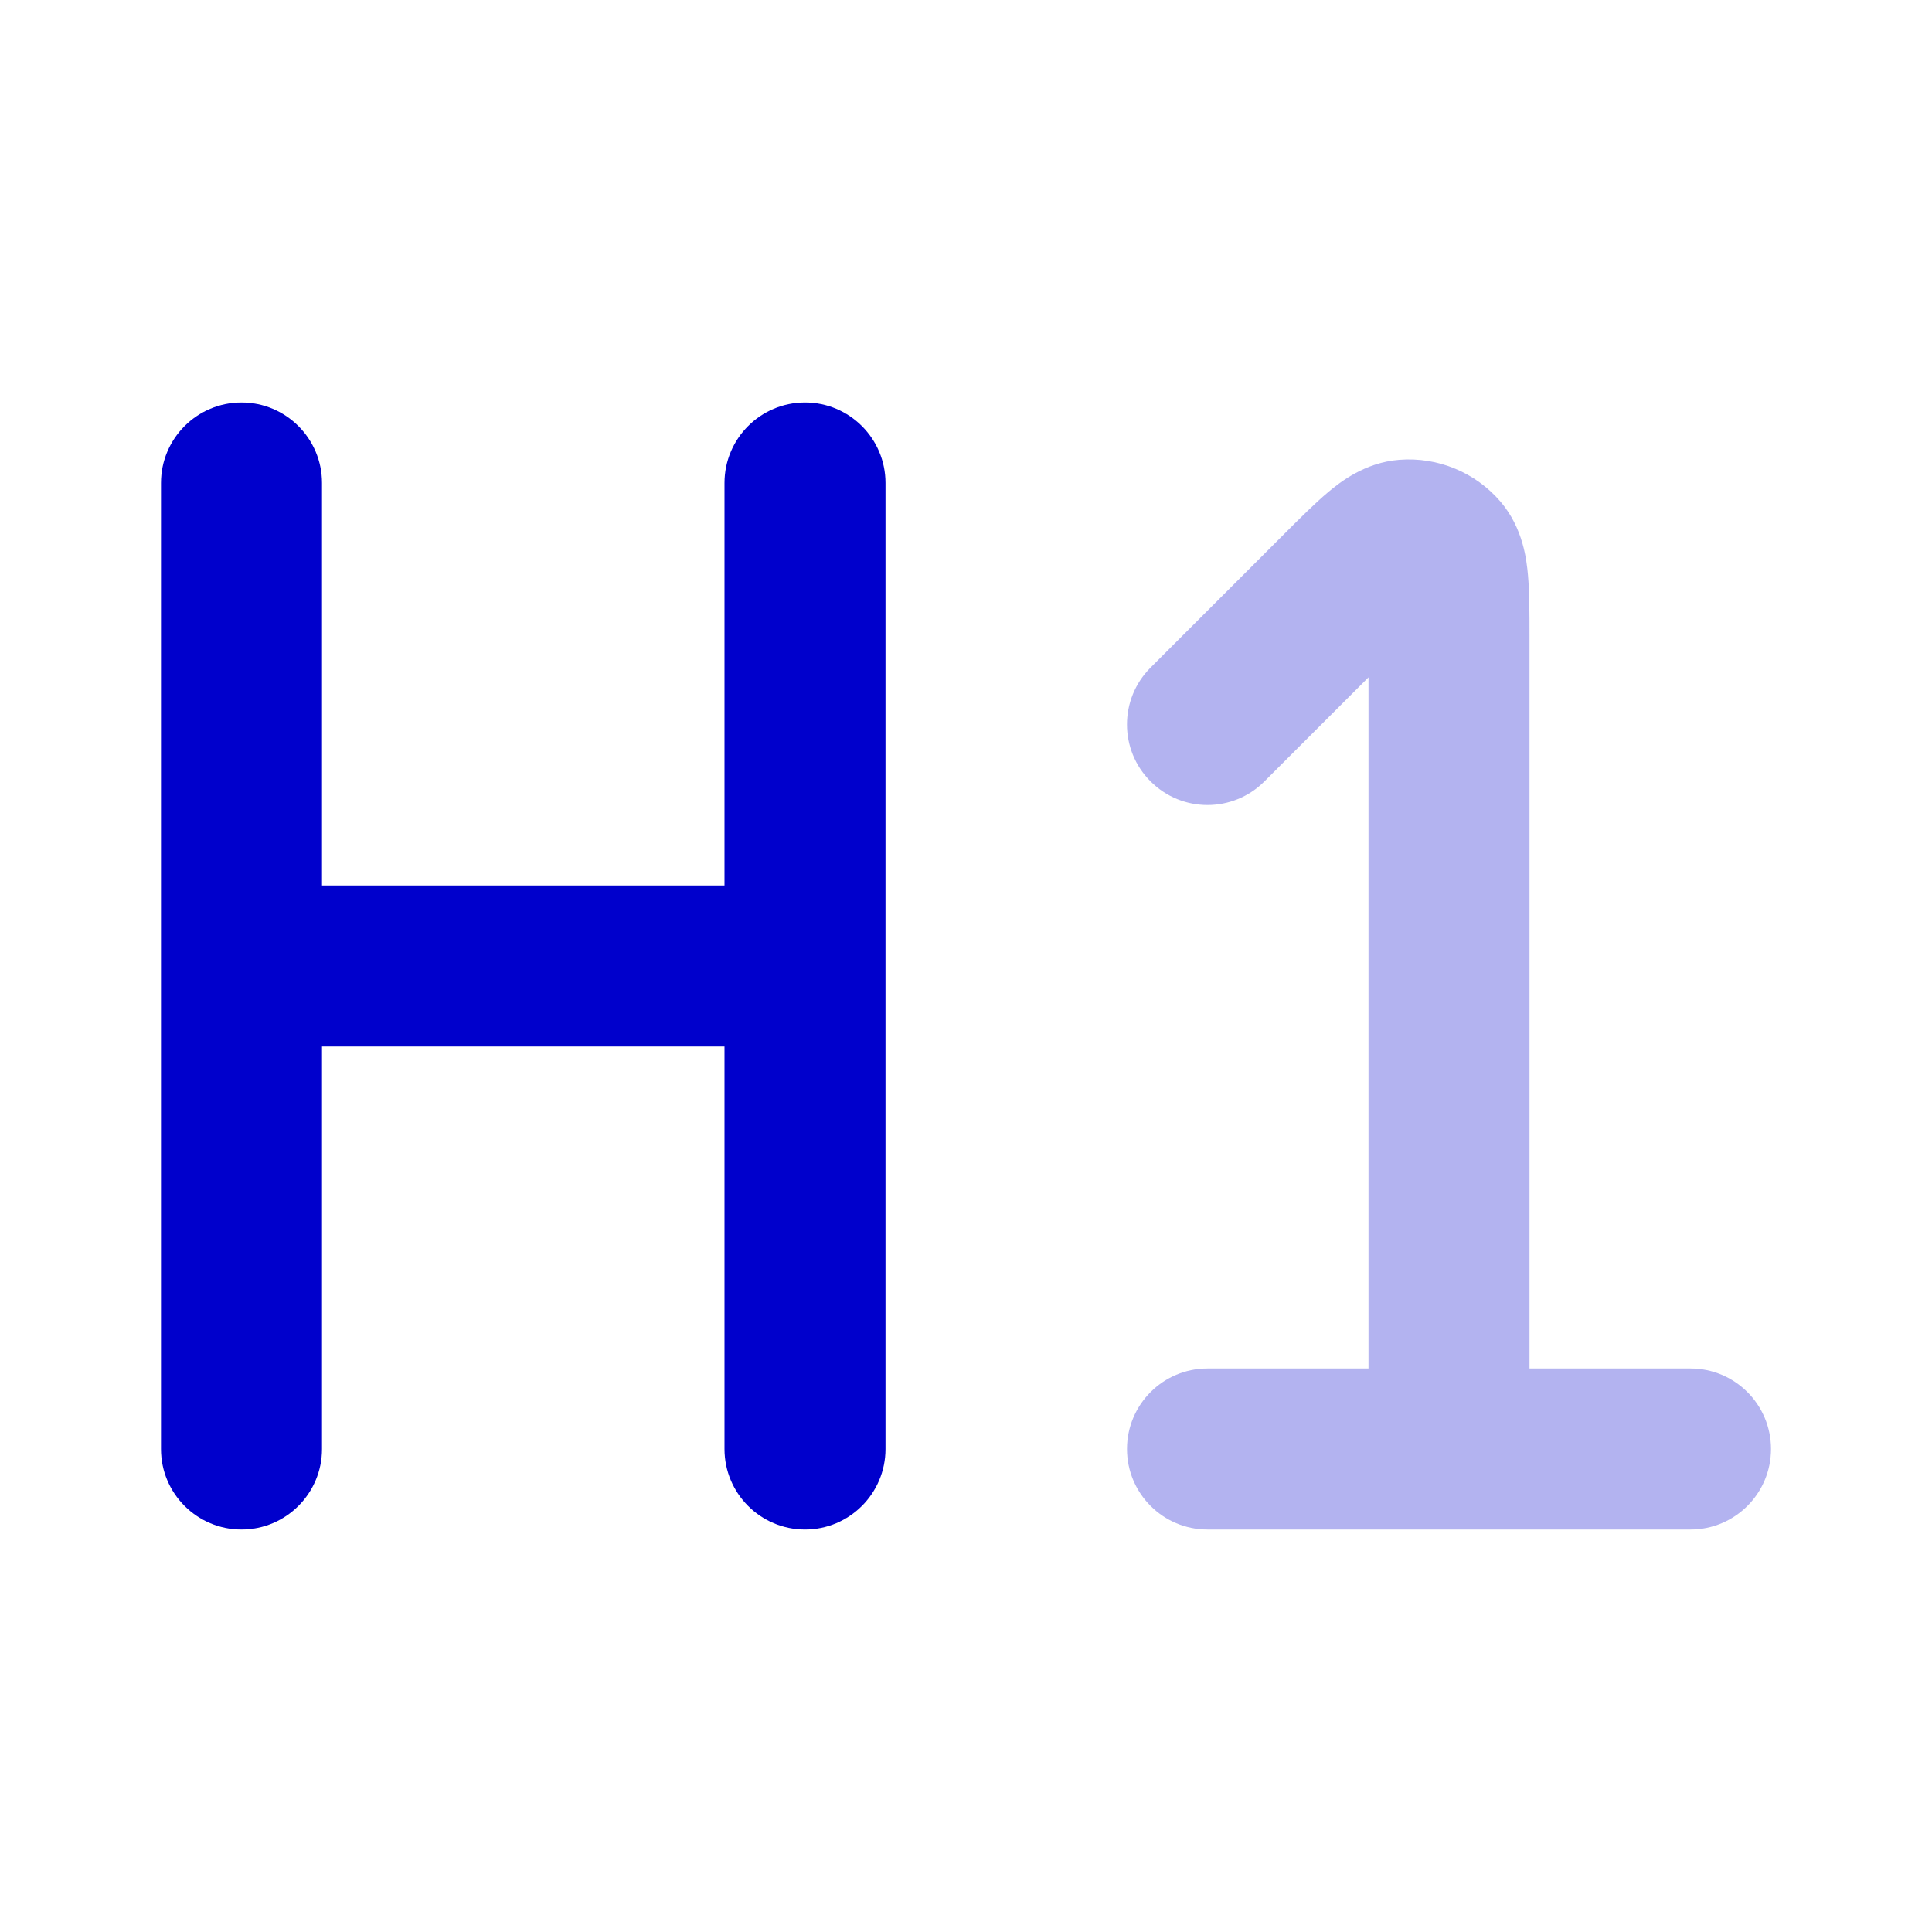 <svg width="24" height="24" viewBox="0 0 24 24" fill="none" xmlns="http://www.w3.org/2000/svg">
<path opacity="0.3" d="M17 8.414L15.707 9.707C15.317 10.098 14.683 10.098 14.293 9.707C13.902 9.317 13.902 8.683 14.293 8.293L15.954 6.632L15.954 6.632C16.145 6.441 16.333 6.253 16.497 6.115C16.644 5.992 16.954 5.745 17.382 5.712C17.861 5.674 18.329 5.868 18.641 6.233C18.92 6.56 18.964 6.953 18.981 7.144C19 7.358 19 7.624 19 7.894L19 17H21C21.552 17 22 17.448 22 18C22 18.552 21.552 19 21 19H15C14.448 19 14 18.552 14 18C14 17.448 14.448 17 15 17H17V8.414Z" fill="#0000CC"/>
<path fill-rule="evenodd" clip-rule="evenodd" d="M3 5C3.552 5 4 5.448 4 6V11H9V6C9 5.448 9.448 5 10 5C10.552 5 11 5.448 11 6V18C11 18.552 10.552 19 10 19C9.448 19 9 18.552 9 18V13H4V18C4 18.552 3.552 19 3 19C2.448 19 2 18.552 2 18V6C2 5.448 2.448 5 3 5Z" fill="#0000CC"/>
</svg>
